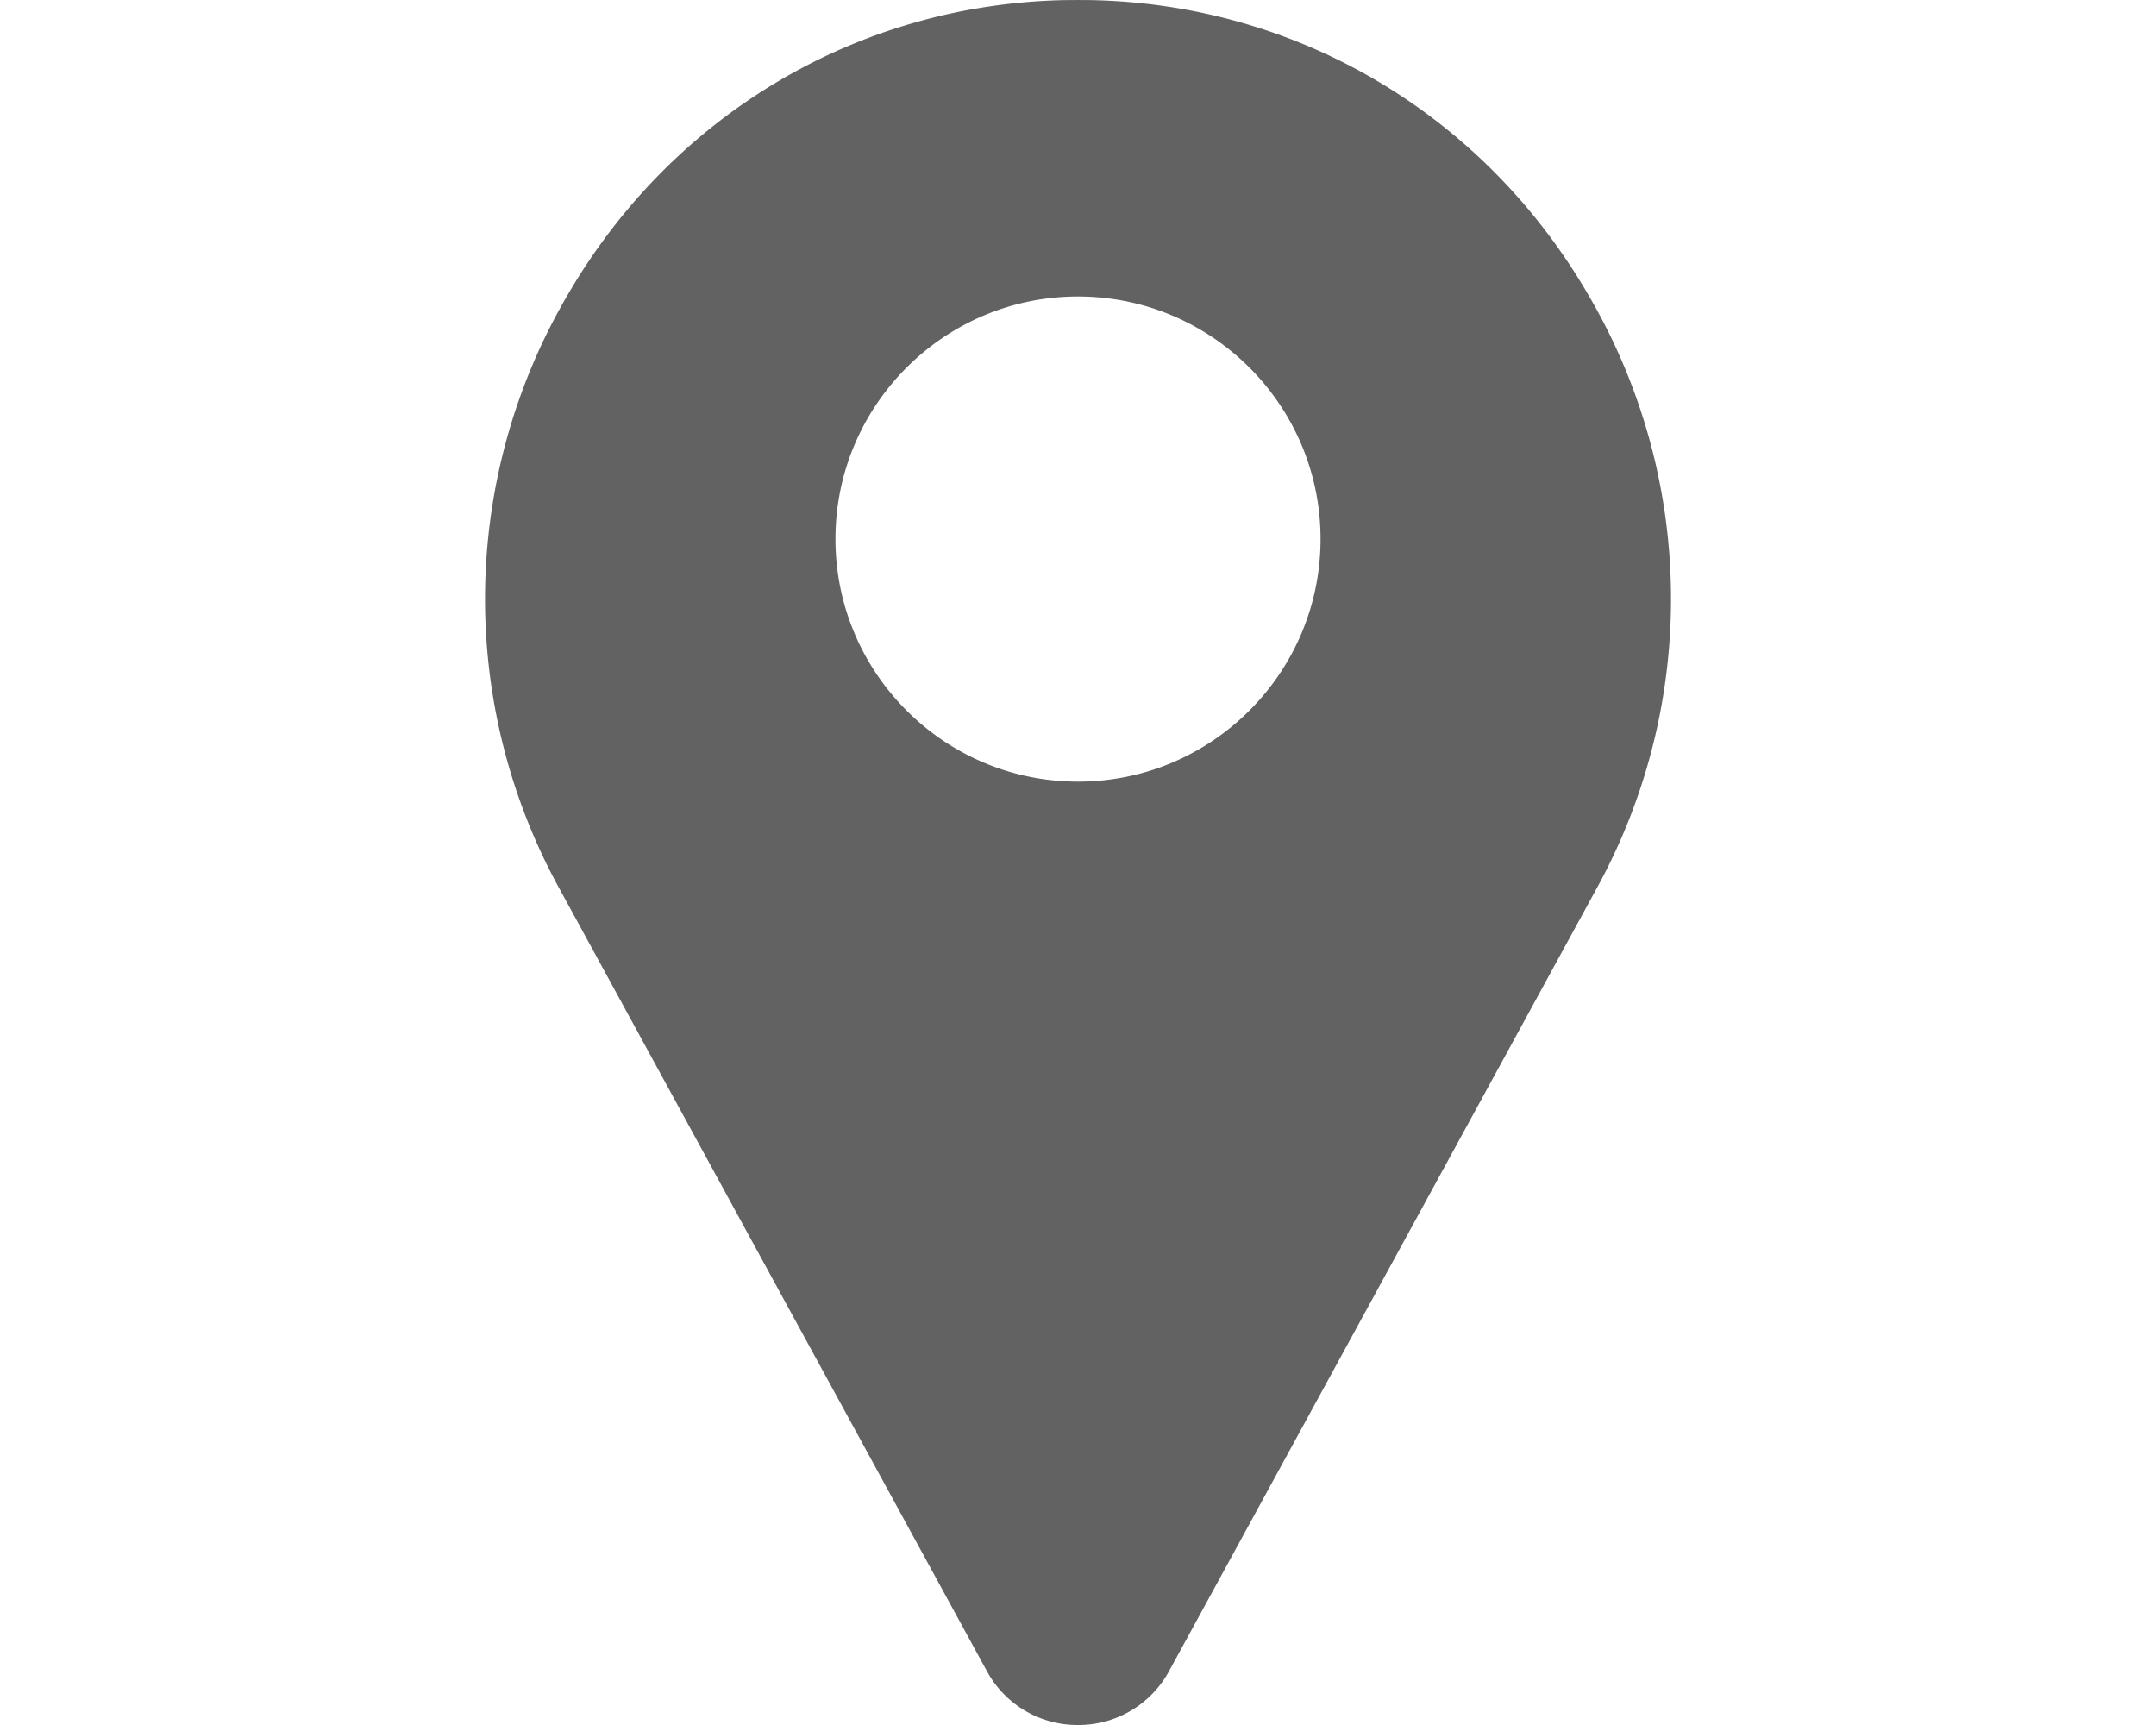 <svg xmlns="http://www.w3.org/2000/svg" viewBox="0 0 20 16" xml:space="preserve"><path fill="none" d="M0 0h20v16H0z"/><path fill="#626262" d="M14.737 2.74c-.971-1.676-2.696-2.7-4.614-2.739a10.086 10.086 0 0 0-.246 0C7.959.04 6.234 1.064 5.263 2.74a5.575 5.575 0 0 0-.073 5.504l3.968 7.262A.955.955 0 0 0 10 16a.956.956 0 0 0 .842-.495l3.968-7.262a5.57 5.57 0 0 0-.073-5.503zM10 7.25C8.759 7.25 7.75 6.241 7.75 5S8.759 2.75 10 2.75 12.25 3.759 12.25 5 11.241 7.25 10 7.25zm0 0"/></svg>